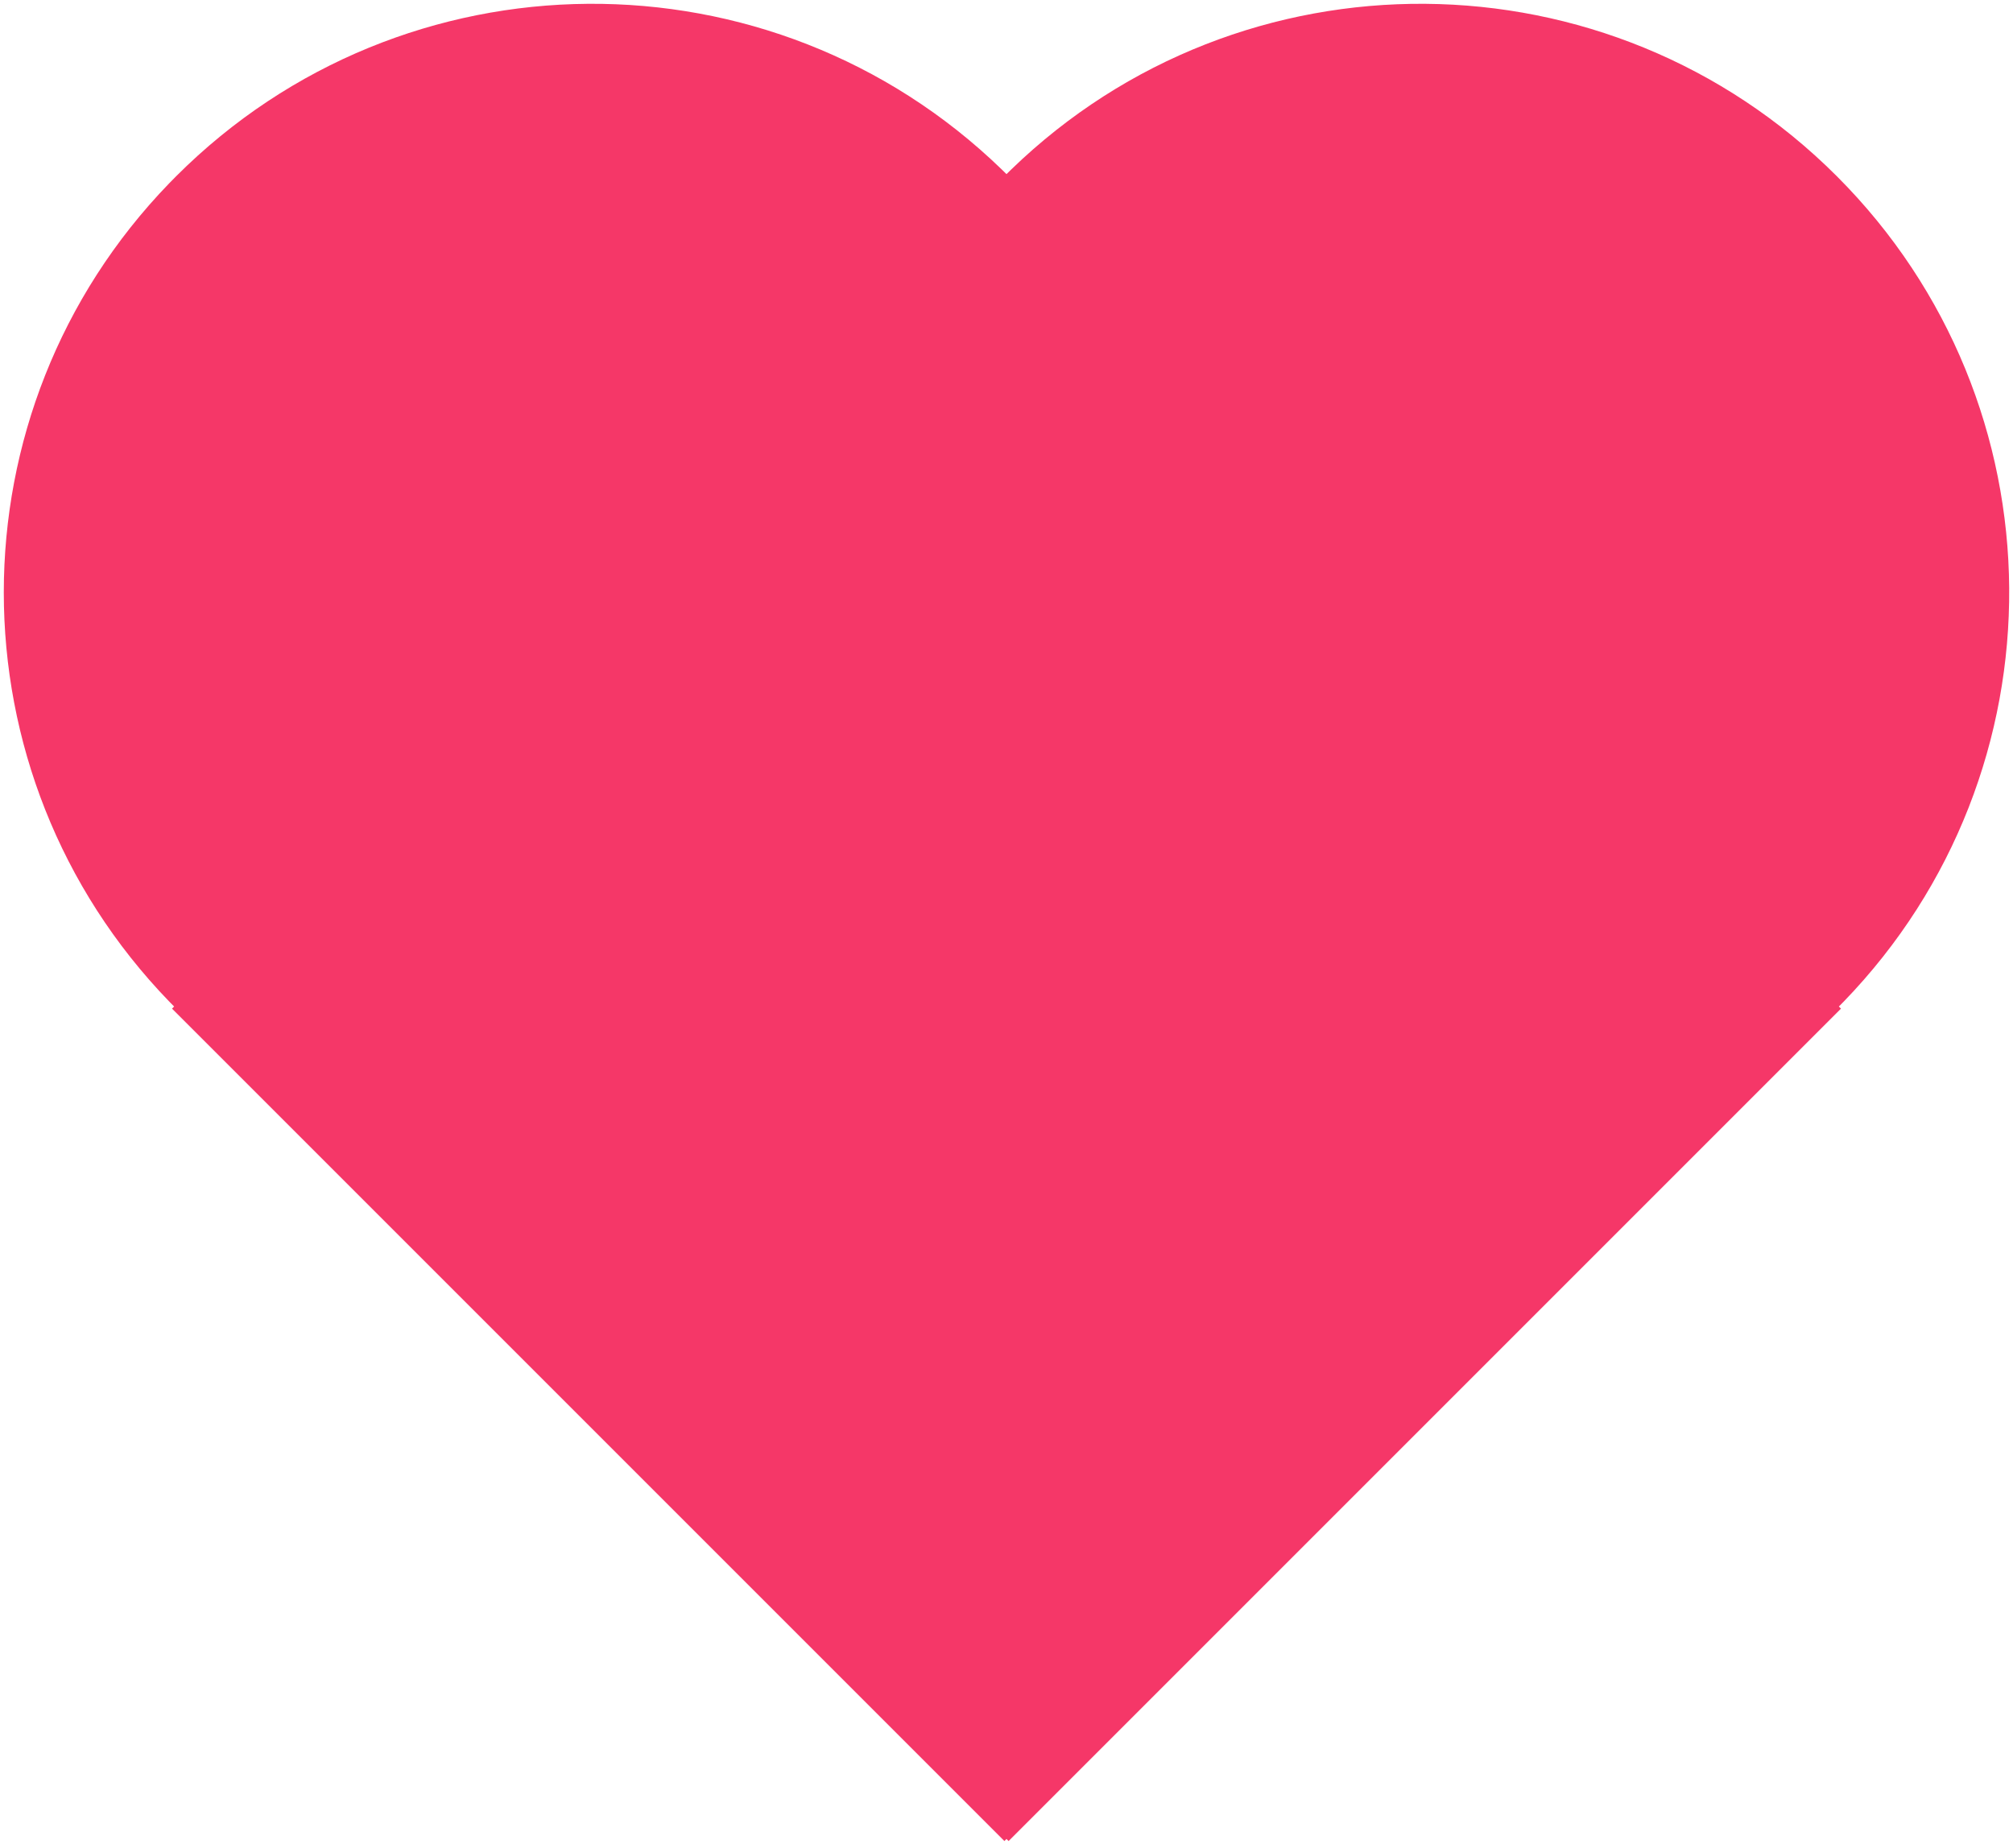 <?xml version="1.0" encoding="UTF-8"?>
<svg width="171px" height="157px" viewBox="0 0 171 157" version="1.1" xmlns="http://www.w3.org/2000/svg" xmlns:xlink="http://www.w3.org/1999/xlink">
    <title>Combined Shape</title>
    <g id="Page-1" stroke="none" stroke-width="1" fill="none" fill-rule="evenodd">
        <g id="Artboard" transform="translate(-57, -82)" fill="#F53768">
            <path d="M71.967,96.967 C91.298,77.636 122.52,77.443 142.088,96.387 L142.088,96.387 L142.499,96.791 L142.912,96.387 C162.48,77.443 193.702,77.636 213.033,96.967 C232.364,116.298 232.557,147.52 213.613,167.088 L213.208,167.497 L213.388,167.678 L142.678,238.388 L142.499,238.21 L142.322,238.388 L71.612,167.678 L71.79,167.498 L71.387,167.088 C52.634,147.717 52.634,116.927 71.387,97.556 Z" id="Combined-Shape"></path>
        </g>
    </g>
</svg>